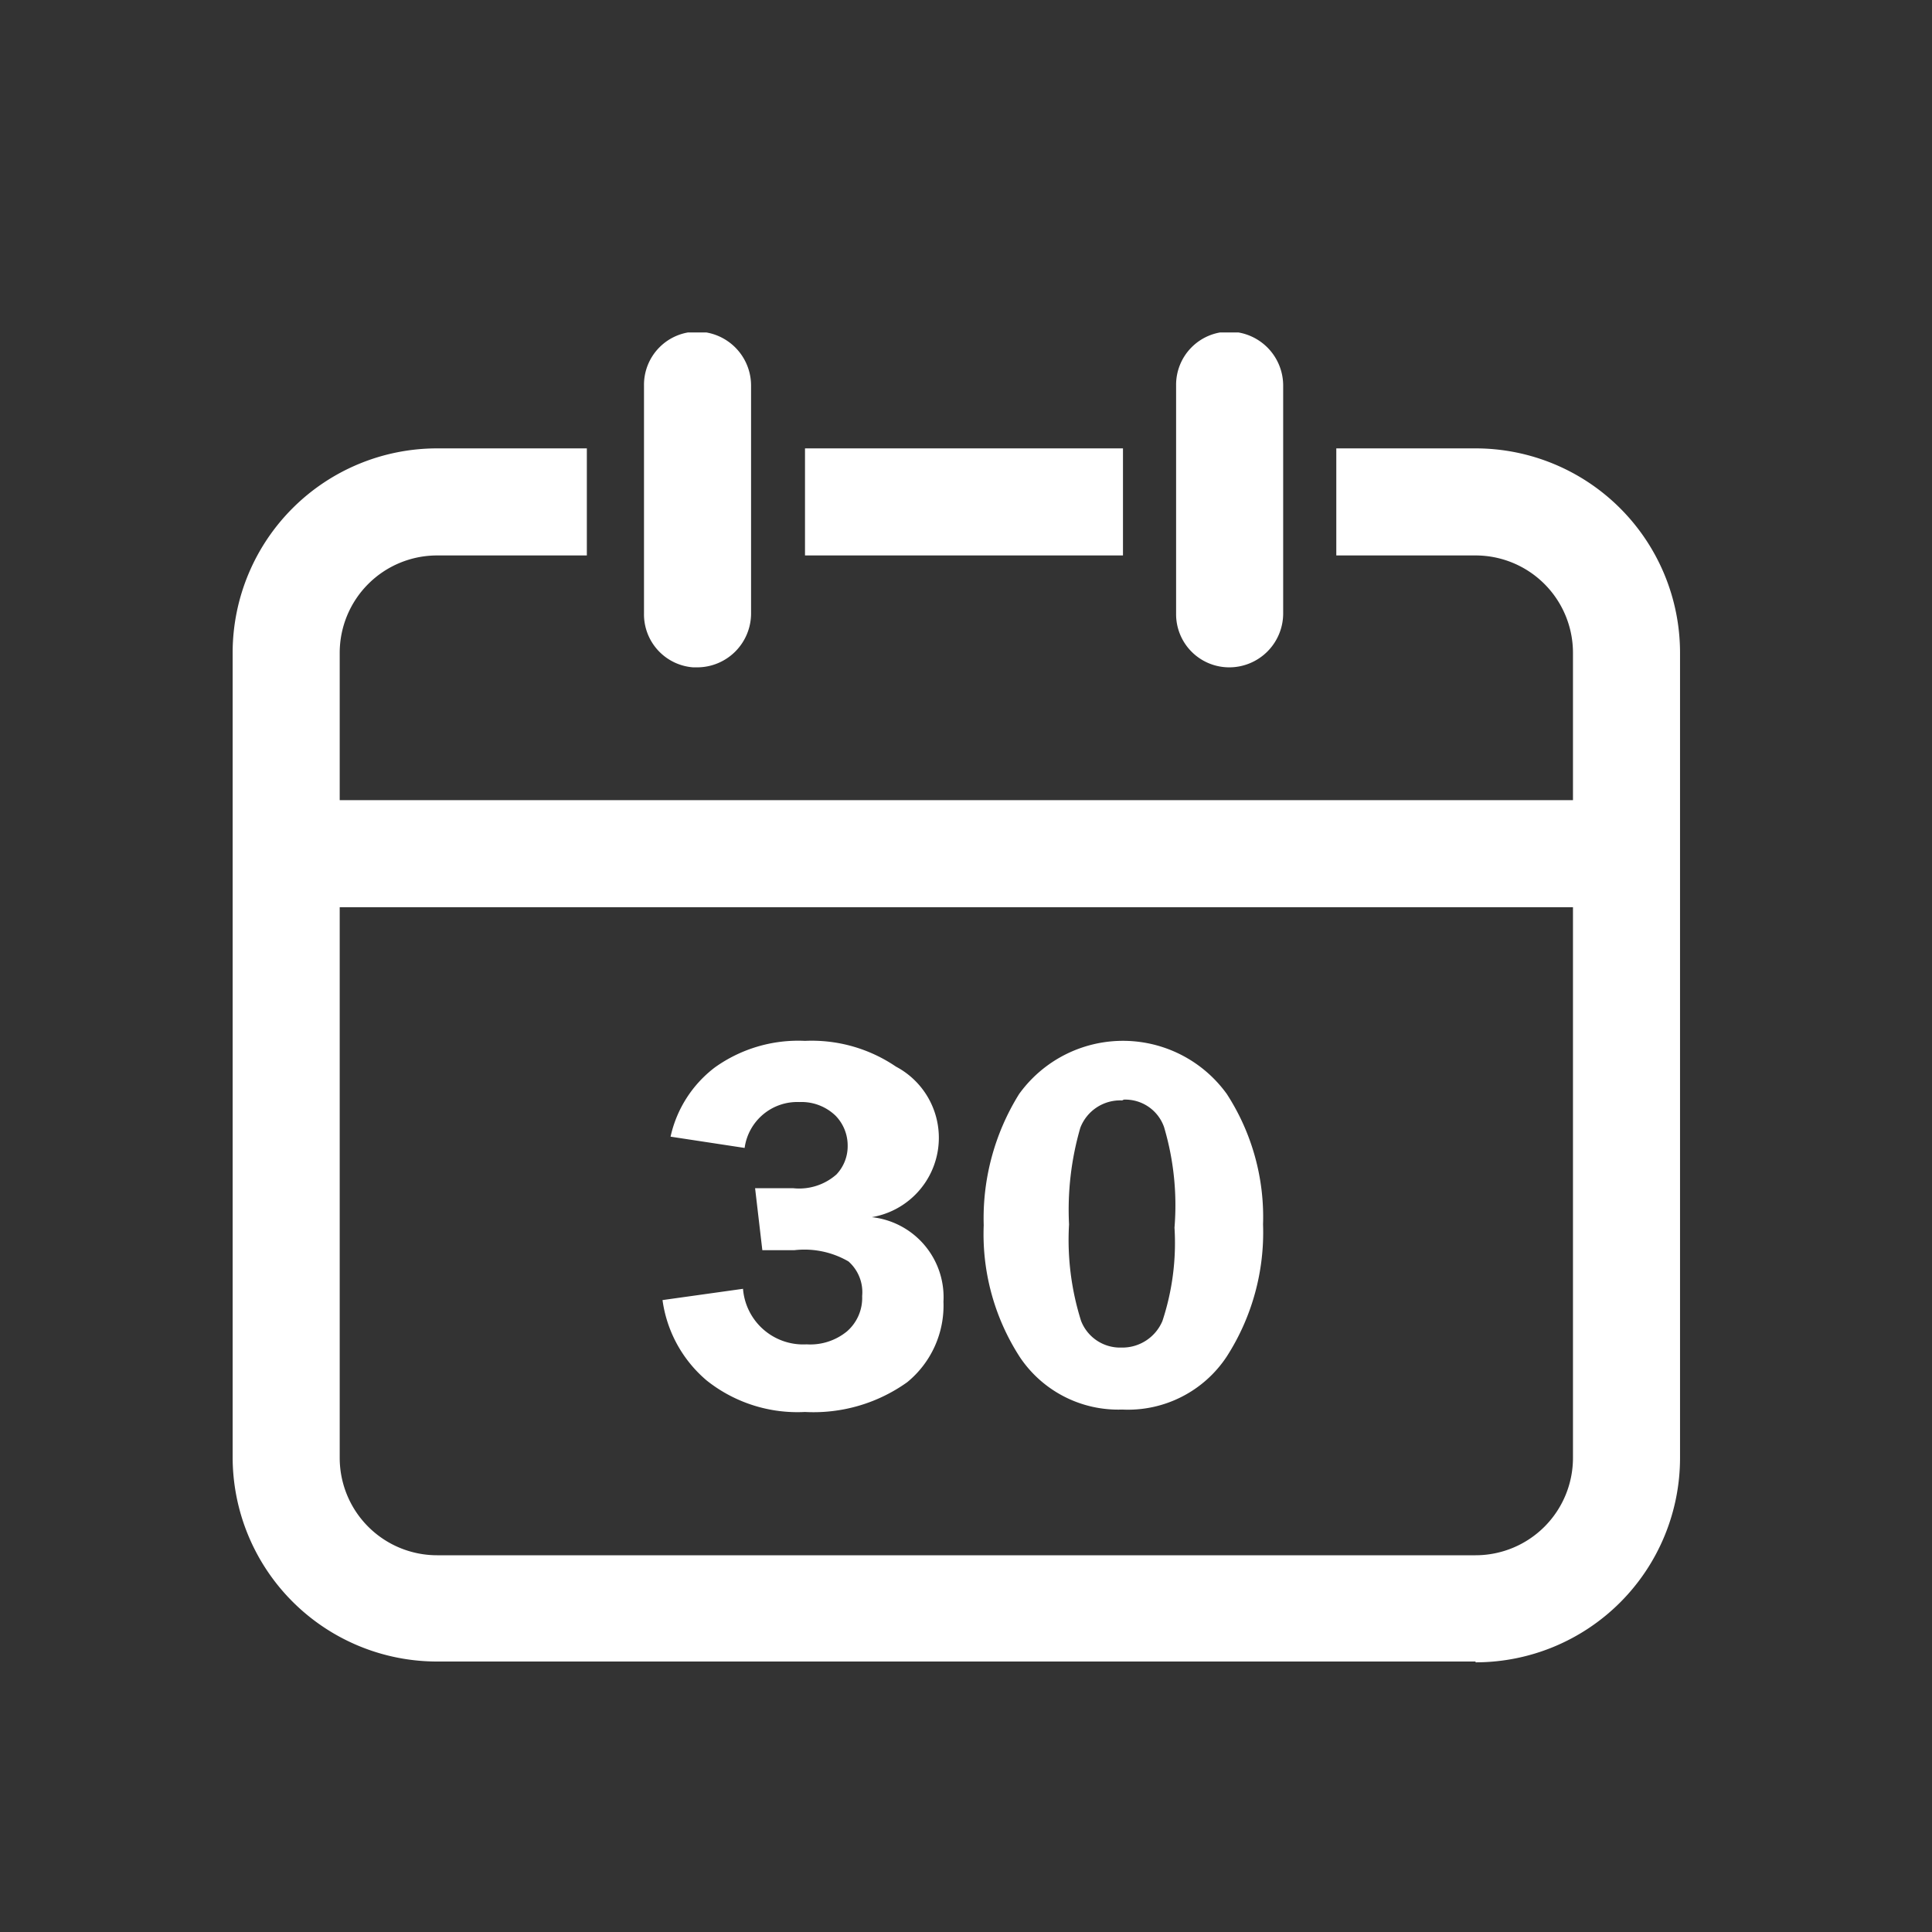 <svg id="图层_1" data-name="图层 1" xmlns="http://www.w3.org/2000/svg" xmlns:xlink="http://www.w3.org/1999/xlink" viewBox="0 0 24 24"><rect x="0" y="0" width="24" height="24" fill="#333333" stroke="none"/><defs><style>.cls-1{fill:none;}.cls-2{clip-path:url(#clip-path);}.cls-3{fill:#fff;}</style><clipPath id="clip-path"><rect id="SVGID" class="cls-1" x="2.89" y="4.13" width="18" height="16.54"/></clipPath></defs><title>账期管理</title><g class="cls-2"><path class="cls-3" d="M18.33,20.64H5.43A2.54,2.54,0,0,1,2.89,18.1v-10A2.54,2.54,0,0,1,5.43,5.57H7.29V6.9H5.43A1.21,1.21,0,0,0,4.22,8.11v10a1.21,1.21,0,0,0,1.21,1.21h12.9a1.21,1.21,0,0,0,1.21-1.21v-10A1.21,1.21,0,0,0,18.33,6.9H16.6V5.57h1.73a2.54,2.54,0,0,1,2.54,2.54v10a2.54,2.54,0,0,1-2.54,2.54Zm0,0"/><path class="cls-3" d="M10,5.57h3.95V6.9H10ZM8.61,8.29A.66.66,0,0,1,8,7.62V4.79a.66.66,0,0,1,.66-.67.67.67,0,0,1,.67.67V7.62a.67.67,0,0,1-.67.67Zm6.66,0a.66.66,0,0,1-.66-.67V4.79a.66.66,0,0,1,.66-.67.67.67,0,0,1,.67.67V7.62a.67.67,0,0,1-.67.67ZM3.77,9.94H20.42v1.33H3.77Zm5.61,4.82h.47a.7.7,0,0,0,.54-.17.51.51,0,0,0,.14-.36.53.53,0,0,0-.15-.37.61.61,0,0,0-.45-.17.66.66,0,0,0-.68.57l-.92-.14a1.48,1.48,0,0,1,.55-.86A1.78,1.78,0,0,1,10,12.93a1.86,1.86,0,0,1,1.13.32,1,1,0,0,1-.3,1.87,1,1,0,0,1,.89,1.05,1.23,1.23,0,0,1-.45,1,2,2,0,0,1-1.27.37,1.81,1.81,0,0,1-1.22-.39,1.59,1.59,0,0,1-.55-1l1-.14a.75.75,0,0,0,.79.69.72.72,0,0,0,.5-.16.55.55,0,0,0,.19-.44.51.51,0,0,0-.17-.43,1.09,1.09,0,0,0-.67-.14h-.4Zm4.56,2.75a1.47,1.47,0,0,1-1.27-.65,2.81,2.81,0,0,1-.45-1.64,2.92,2.92,0,0,1,.44-1.63,1.59,1.59,0,0,1,2.58,0,2.81,2.81,0,0,1,.45,1.62,2.85,2.85,0,0,1-.45,1.64,1.47,1.47,0,0,1-1.3.66Zm0-3.84a.53.53,0,0,0-.52.34,3.65,3.65,0,0,0-.14,1.2,3.34,3.34,0,0,0,.15,1.2.52.52,0,0,0,.5.33.54.54,0,0,0,.51-.33,3.09,3.09,0,0,0,.15-1.16A3.41,3.41,0,0,0,14.46,14a.51.51,0,0,0-.5-.34Zm0,0"/></g></svg>